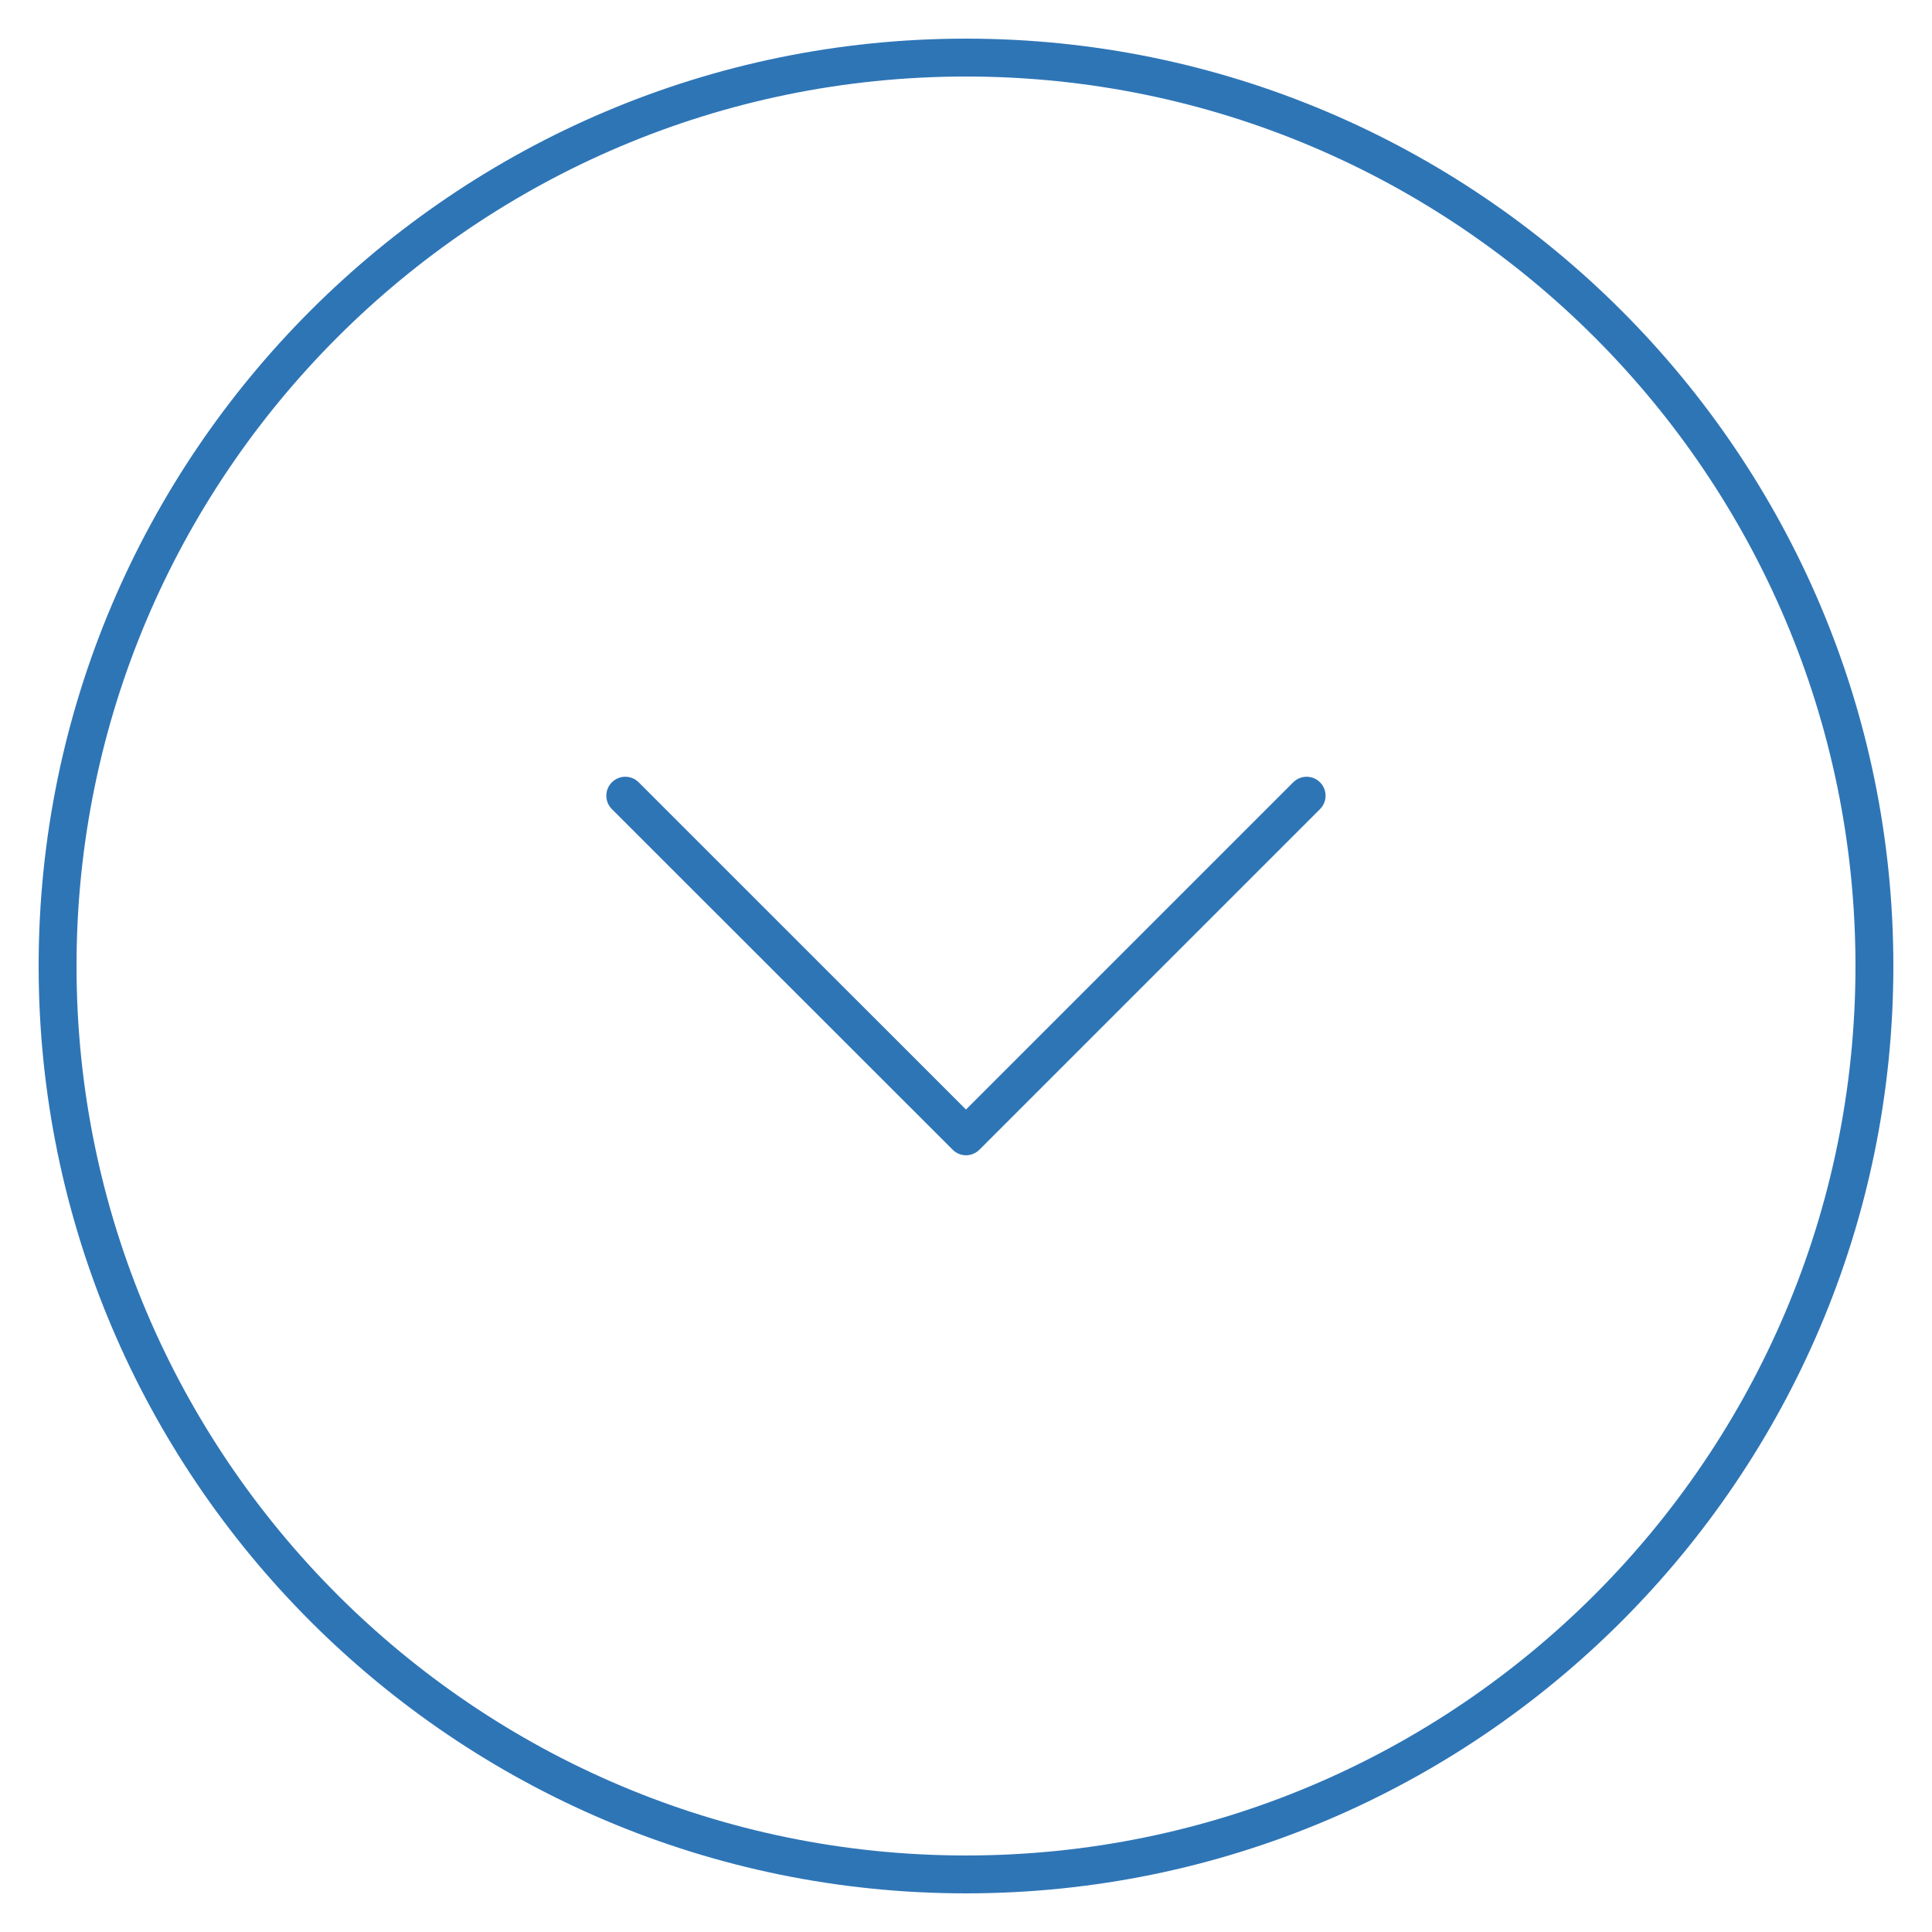 <?xml version="1.0" encoding="UTF-8"?>
<svg fill="#2E75B6" width="100pt" height="100pt" version="1.1" viewBox="0 0 100 100" xmlns="http://www.w3.org/2000/svg">
 <g>
  <path d="m49.309 59.508c0.191 0.191 0.441 0.289 0.691 0.289s0.5-0.098 0.691-0.285l17.633-17.633c0.383-0.383 0.383-1.004 0-1.387-0.383-0.383-1.004-0.383-1.387 0l-16.938 16.938-16.941-16.938c-0.383-0.383-1.004-0.383-1.387 0-0.383 0.383-0.383 1.004 0 1.387z"/>
  <path d="m50 98c26.469 0 48-21.531 48-48s-21.531-48-48-48-48 21.531-48 48 21.531 48 48 48zm0-94.039c25.387 0 46.039 20.652 46.039 46.039s-20.652 46.039-46.039 46.039-46.039-20.652-46.039-46.039 20.652-46.039 46.039-46.039z"/>
 </g>
</svg>
